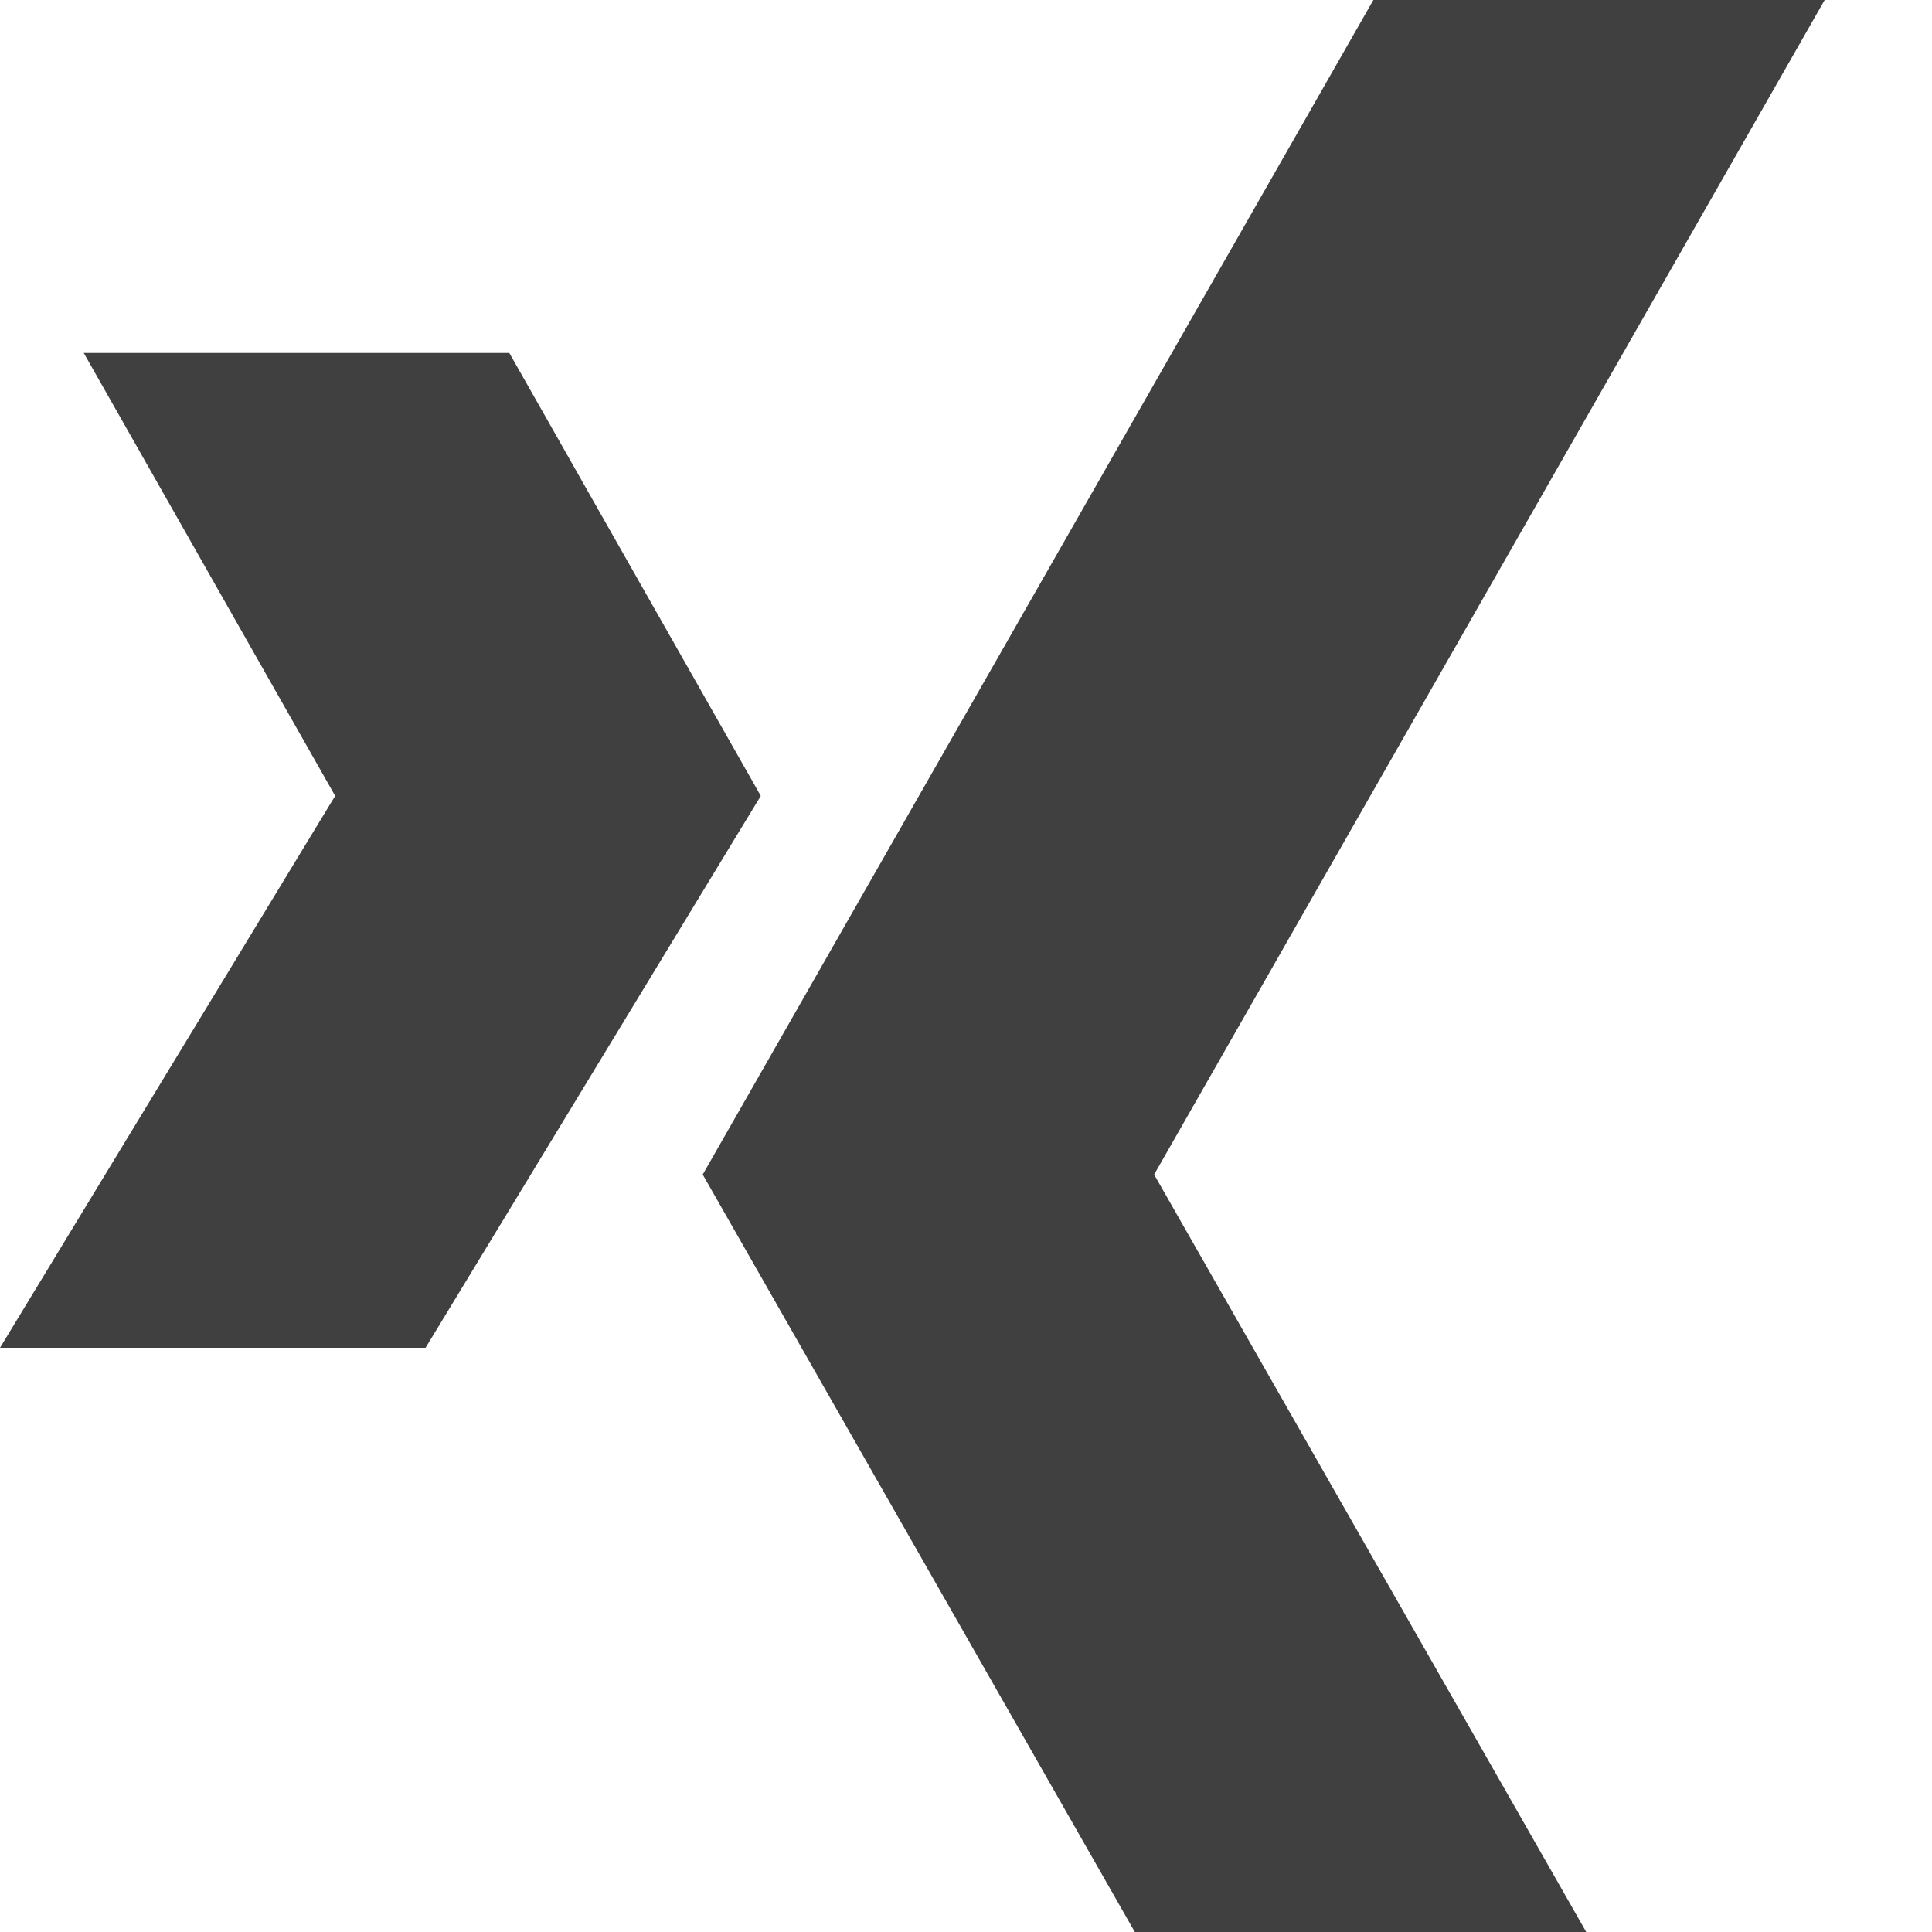 <?xml version="1.0" encoding="UTF-8"?>
<!-- Generator: Adobe Illustrator 15.1.0, SVG Export Plug-In . SVG Version: 6.00 Build 0)  -->
<!DOCTYPE svg PUBLIC "-//W3C//DTD SVG 1.1//EN" "http://www.w3.org/Graphics/SVG/1.1/DTD/svg11.dtd">
<svg version="1.1" id="Capa_1" xmlns="http://www.w3.org/2000/svg" xmlns:xlink="http://www.w3.org/1999/xlink" x="0px" y="0px" width="40px" height="40px" viewBox="0 0 40 40" enable-background="new 0 0 40 40" xml:space="preserve">
<g>
	<path id="Xing" fill="#404040" d="M23.495,40l-8.946-15.682L28.434,0h9.344L23.895,24.318L32.841,40H23.495z M8.811,27.904   l6.94-11.426l-5.206-9.17H1.734l5.205,9.17L0,27.904H8.811z"/>
</g>
</svg>
